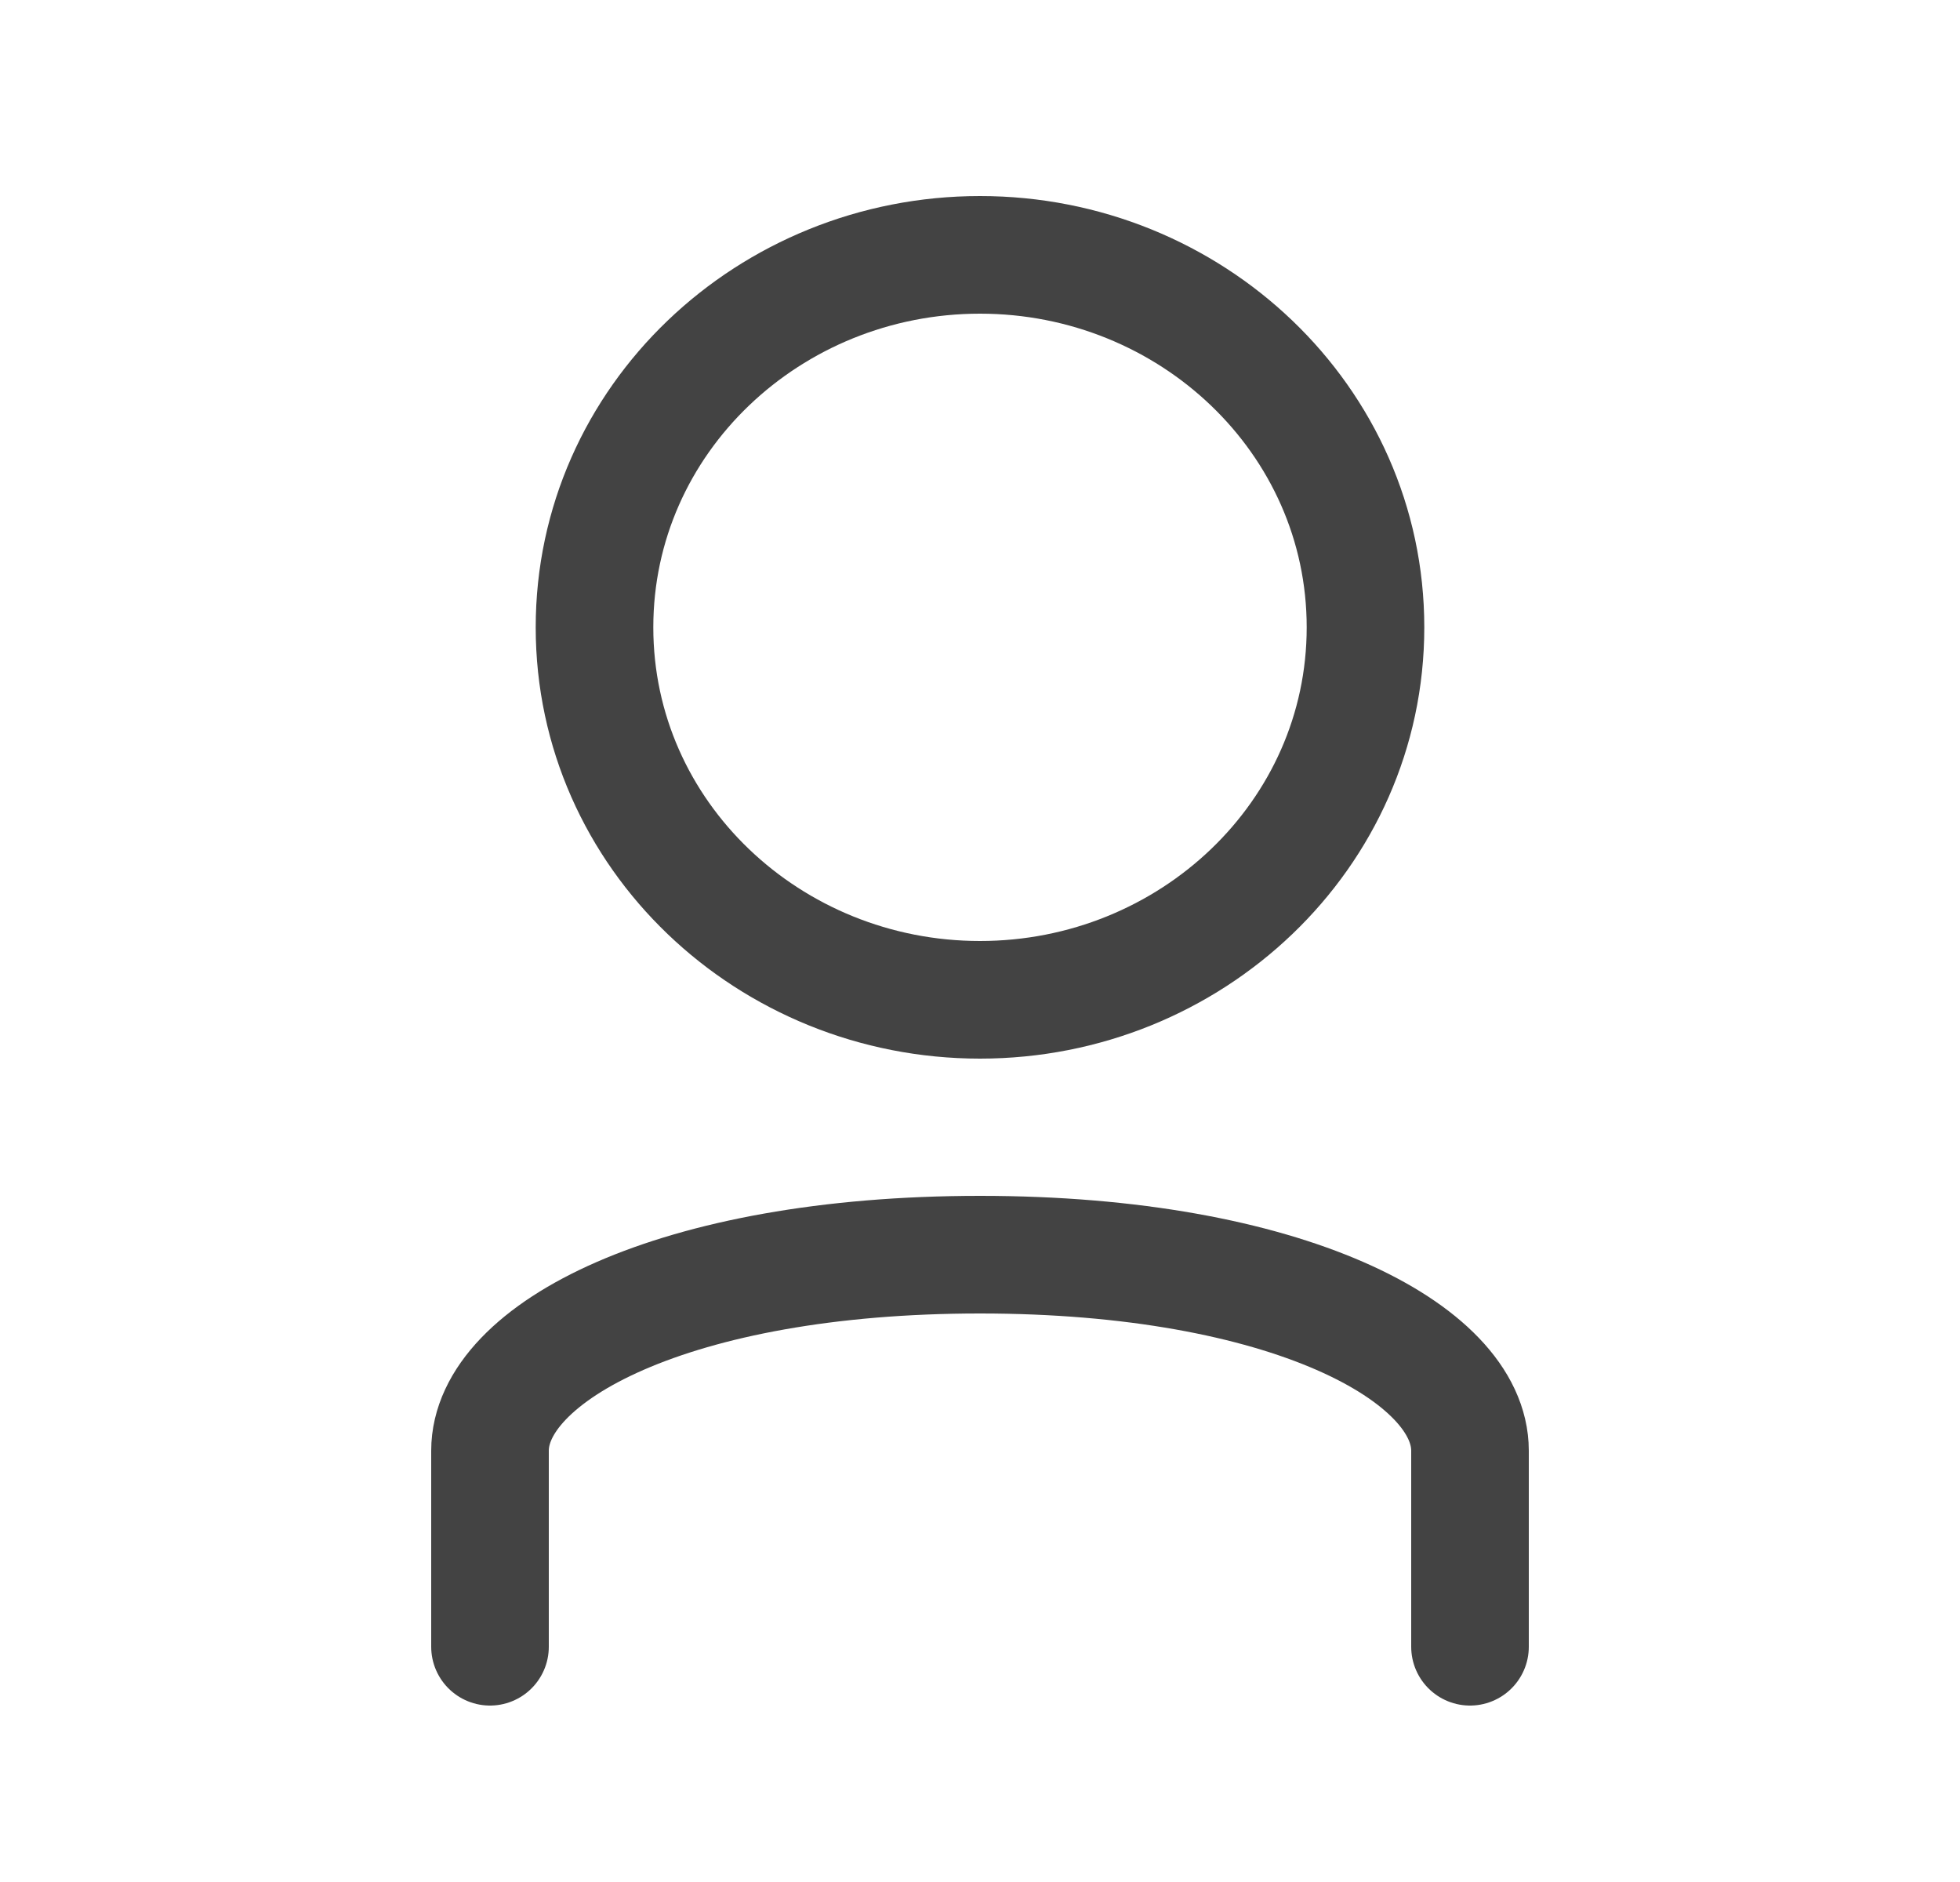 <svg width="25" height="24" viewBox="0 0 25 24" fill="none" xmlns="http://www.w3.org/2000/svg">
<path d="M12.5 12.75C15.186 12.75 17.417 10.652 17.417 8C17.417 5.348 15.186 3.25 12.5 3.25C9.814 3.25 7.583 5.348 7.583 8C7.583 10.652 9.814 12.75 12.5 12.75Z" stroke="#434343" stroke-width="1.5"/>
<path d="M6.25 21C6.25 21 6.25 19.75 6.25 18.5C6.25 17.25 8.593 16 12.5 16C16.407 16 18.75 17.25 18.75 18.5C18.75 20.375 18.75 21 18.75 21" stroke="#434343" stroke-width="1.5" stroke-linecap="round" stroke-linejoin="round"/>
</svg>
